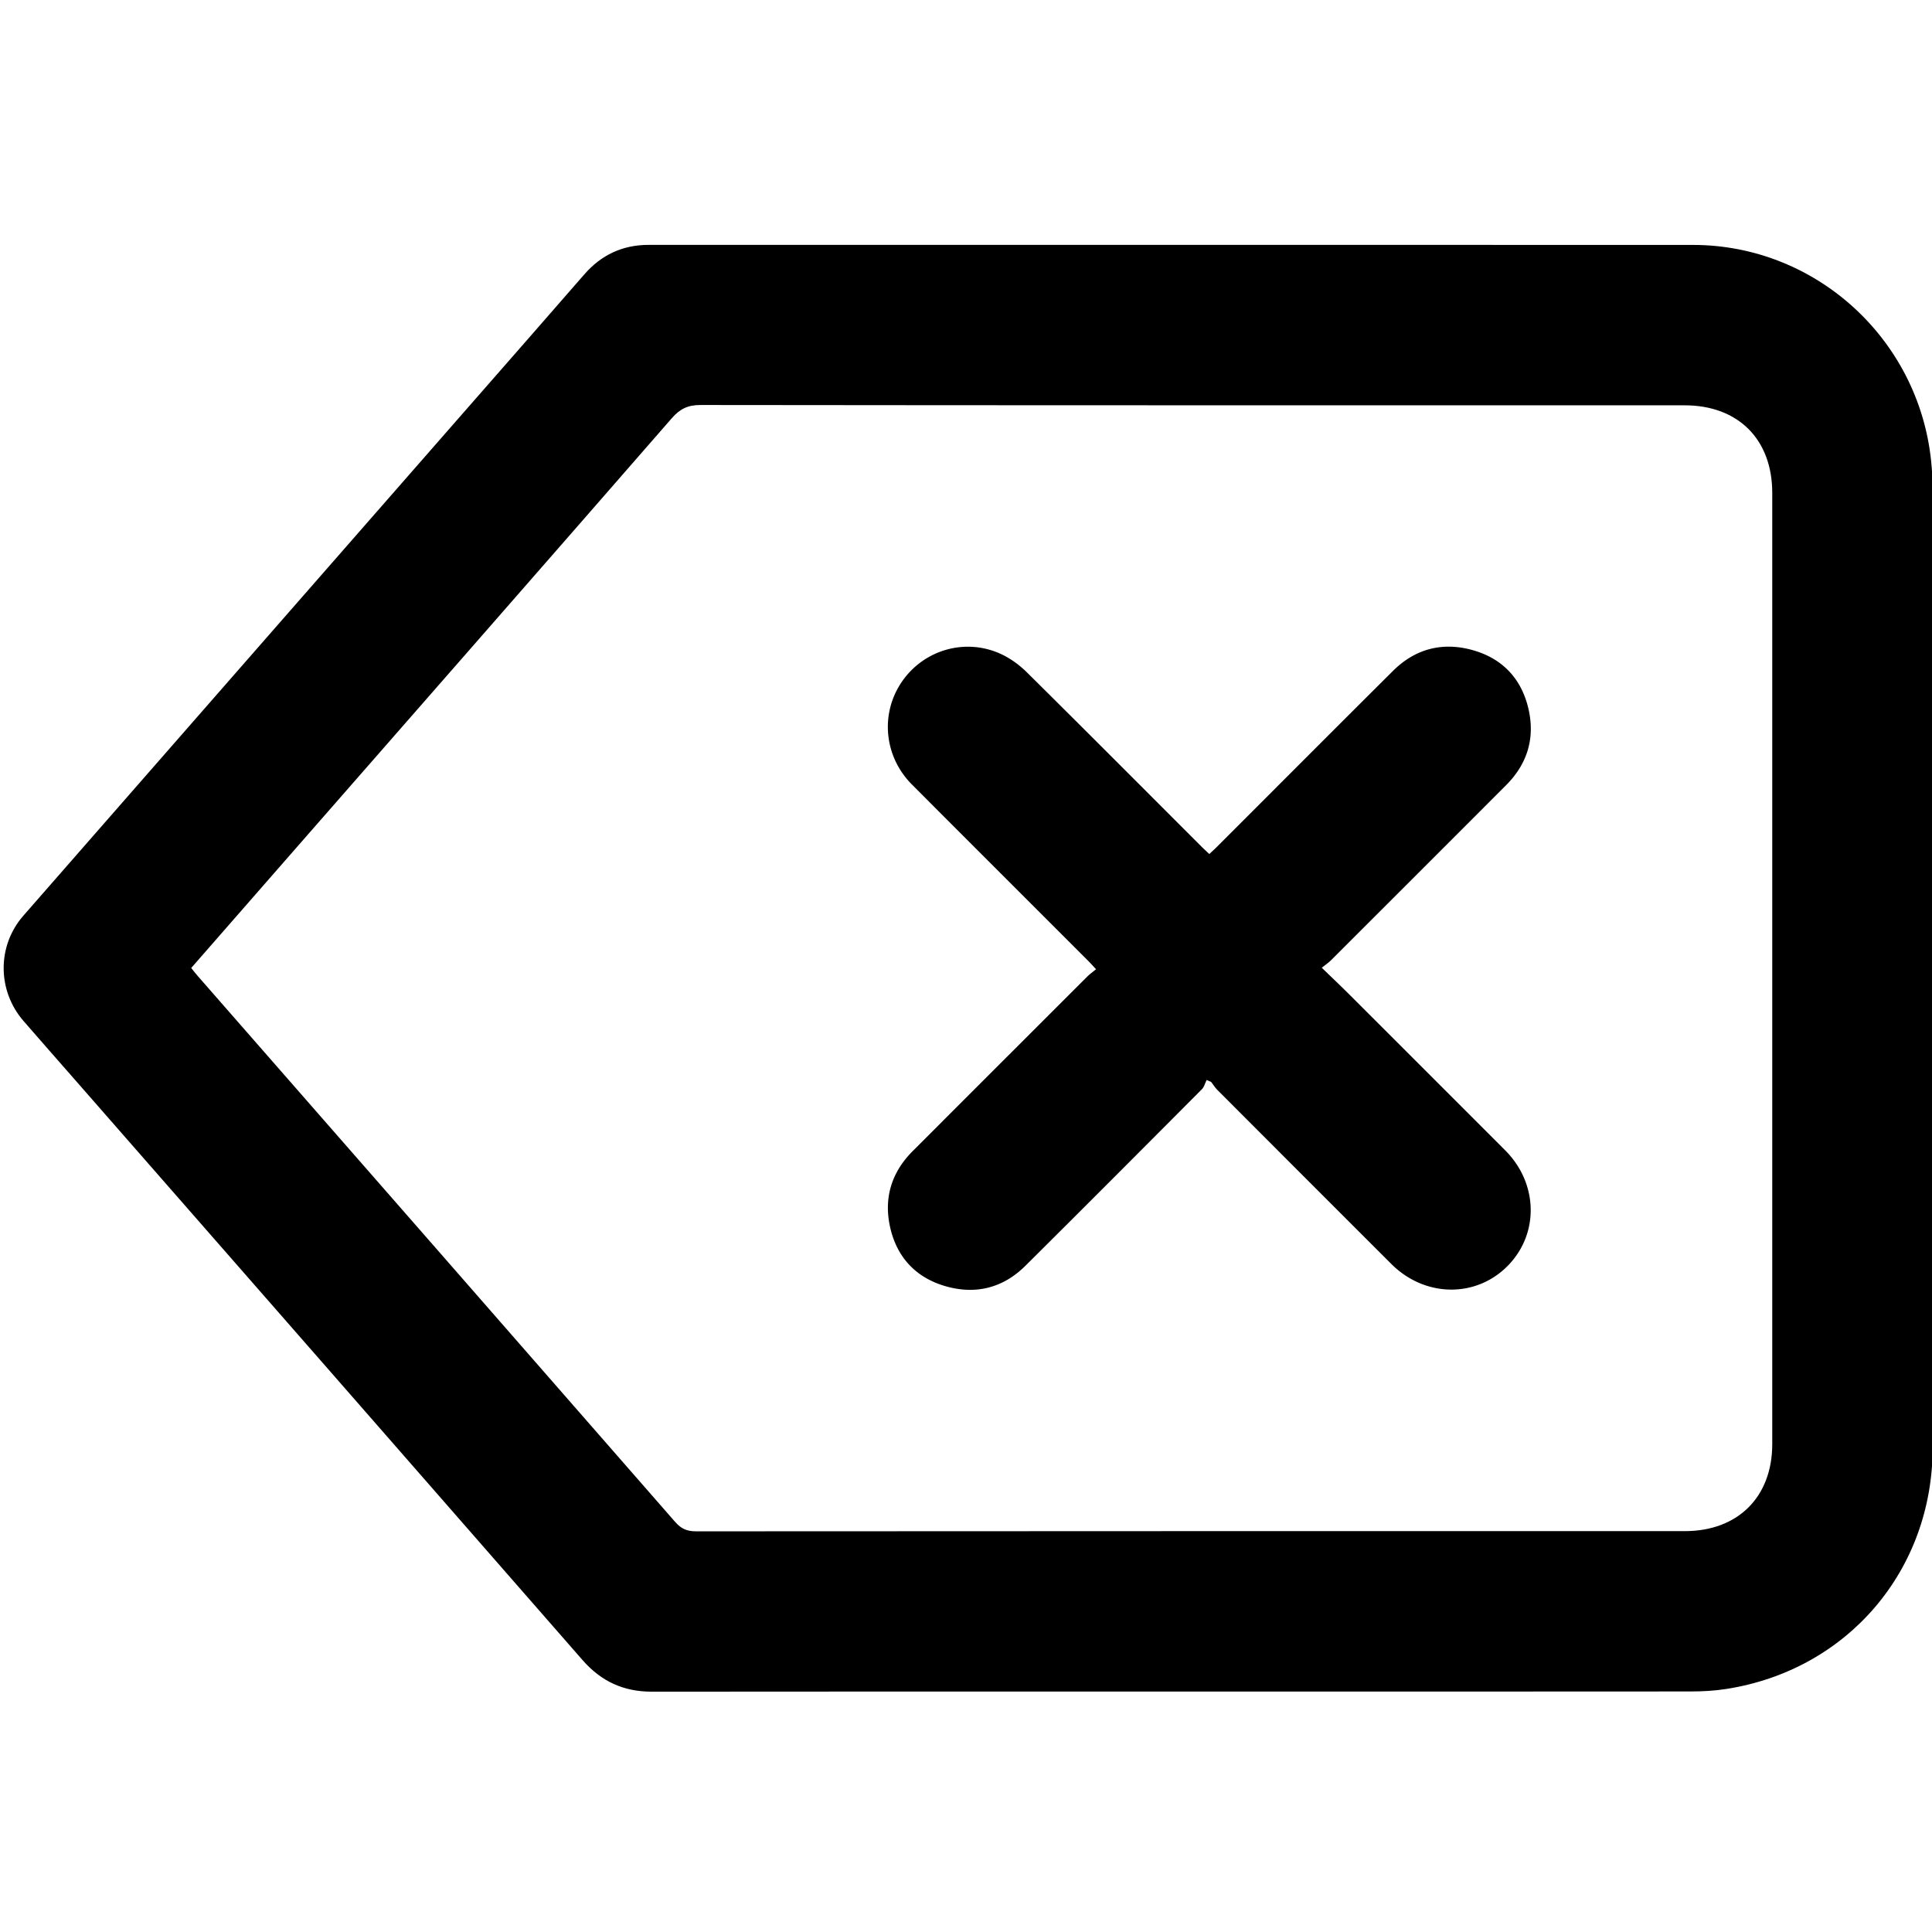 <?xml version="1.0" standalone="no"?><!DOCTYPE svg PUBLIC "-//W3C//DTD SVG 1.1//EN" "http://www.w3.org/Graphics/SVG/1.1/DTD/svg11.dtd"><svg t="1583295648007" class="icon" viewBox="0 0 1024 1024" version="1.1" xmlns="http://www.w3.org/2000/svg" p-id="3538" xmlns:xlink="http://www.w3.org/1999/xlink" width="200" height="200"><defs><style type="text/css"></style></defs><path d="M621.975 896.565c-92.174 0-184.347-0.056-276.521 0.057-14.962 0.018-26.837-5.456-36.706-16.757C219.154 777.27 129.416 674.802 39.719 572.297c-9.09-10.388-18.226-20.737-27.267-31.167-13.929-16.071-14.062-39.792-0.082-55.783 79.14-90.527 158.343-180.999 237.522-271.492 19.931-22.779 39.901-45.526 59.759-68.369 9.066-10.429 20.361-15.698 34.163-15.697 184.514 0.005 369.029-0.041 553.543 0.027 64.82 0.024 119.368 49.55 126.162 114.304 0.52 4.951 0.806 9.951 0.807 14.928 0.041 169.374 0.035 338.748 0.034 508.122 0 65.173-45.107 118.011-109.472 128.028-6.216 0.967-12.587 1.306-18.887 1.312-91.341 0.081-182.683 0.055-274.026 0.055zM101.349 513.05c1.331 1.641 2.32 2.946 3.396 4.175 84.393 96.463 168.813 192.902 253.115 289.444 3.139 3.595 6.257 4.973 11.026 4.97 174.71-0.126 349.419-0.105 524.129-0.107 28.11 0 46.313-18.118 46.313-46.101 0.002-168.054 0.002-336.108 0-504.162 0-28.397-18.058-46.445-46.469-46.445-173.878-0.001-347.756 0.041-521.633-0.16-6.654-0.008-10.846 2.048-15.148 6.985-66.839 76.701-133.883 153.225-200.874 229.794-17.836 20.387-35.656 40.788-53.855 61.607z" p-id="3539"></path><path d="M700.585 512.935c5.521 5.353 10.112 9.693 14.581 14.156 27.549 27.513 55.079 55.045 82.599 82.587 17.545 17.558 18.099 44.312 1.3 61.297-16.926 17.113-43.917 16.66-61.65-1.063a112693.898 112693.898 0 0 1-92.105-92.141c-1.282-1.285-2.259-2.875-3.378-4.323l-2.383-1.036c-0.832 1.661-1.304 3.682-2.549 4.932-31.111 31.245-62.233 62.481-93.519 93.551-11.853 11.772-26.33 15.414-42.278 10.84-15.617-4.479-25.714-15.141-29.355-31.001-3.571-15.558 0.565-29.291 11.946-40.674 30.823-30.827 61.646-61.656 92.49-92.462 1.291-1.289 2.803-2.356 4.648-3.887-1.692-1.806-2.855-3.119-4.092-4.358-31.172-31.185-62.387-62.326-93.513-93.557-14.773-14.823-16.905-37.507-5.333-54.428 11.63-17.005 33.708-23.42 52.564-14.711 5.013 2.315 9.779 5.803 13.719 9.703 30.983 30.666 61.737 61.564 92.567 92.384 1.268 1.268 2.6 2.473 4.12 3.914 1.508-1.422 2.843-2.619 4.109-3.884 31.066-31.055 62.076-62.167 93.211-93.153 11.856-11.799 26.272-15.501 42.238-11.044 15.664 4.372 25.776 14.993 29.526 30.836 3.683 15.561-0.385 29.329-11.743 40.71-30.912 30.974-61.871 61.901-92.836 92.823-1.276 1.275-2.802 2.302-4.884 3.989z" p-id="3540"></path></svg>
